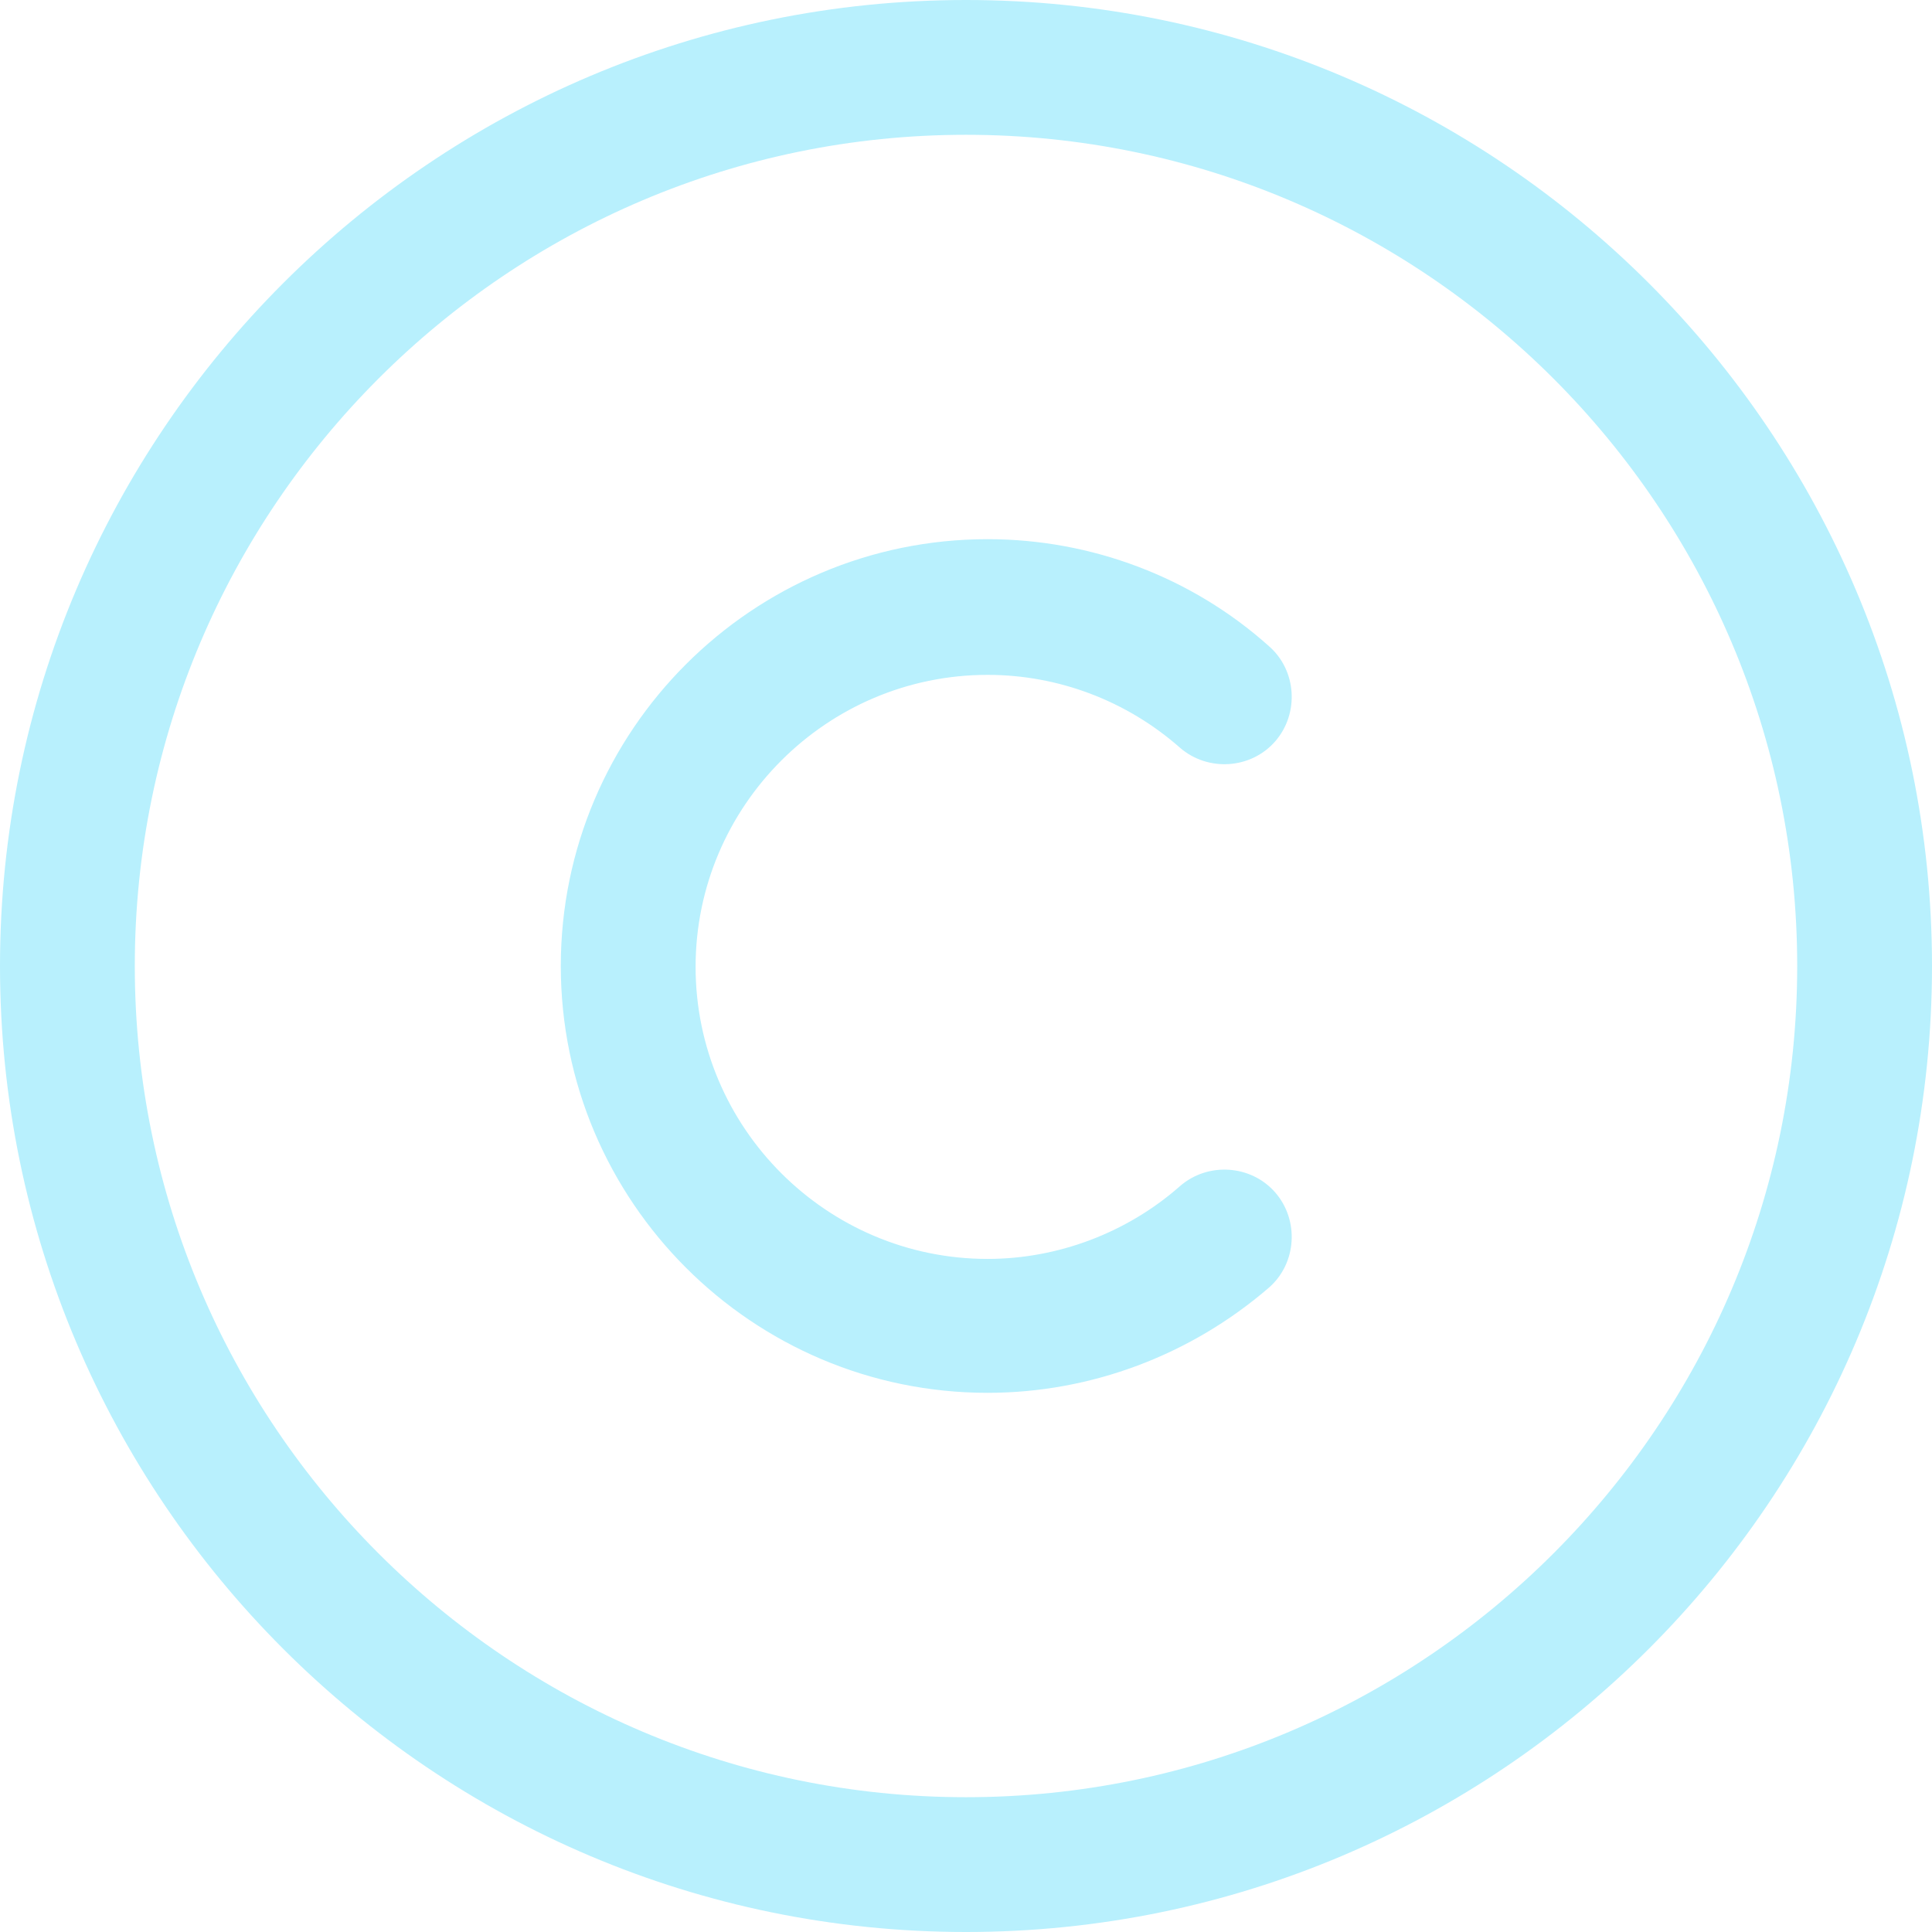 <svg width="26" height="26" viewBox="0 0 26 26" fill="none" xmlns="http://www.w3.org/2000/svg">
<path d="M13 26C5.829 26 0 20.171 0 13C0 5.829 5.829 0 13 0C20.171 0 26 5.829 26 13C26 20.171 20.171 26 13 26ZM13 1.814C6.833 1.814 1.814 6.833 1.814 13C1.814 19.167 6.833 24.186 13 24.186C19.167 24.186 24.186 19.167 24.186 13C24.186 6.833 19.167 1.814 13 1.814Z" fill="#B8F0FD"/>
<path d="M13.291 18.744C10.123 18.744 7.547 16.168 7.547 13C7.547 9.832 10.123 7.256 13.291 7.256C14.682 7.256 16.036 7.764 17.076 8.695C17.451 9.021 17.487 9.602 17.161 9.977C16.834 10.352 16.254 10.388 15.879 10.062C15.165 9.433 14.246 9.082 13.291 9.082C11.126 9.082 9.361 10.848 9.361 13.012C9.361 15.177 11.126 16.942 13.291 16.942C14.234 16.942 15.165 16.592 15.879 15.963C16.254 15.636 16.834 15.673 17.161 16.047C17.487 16.422 17.451 17.003 17.076 17.329C16.024 18.236 14.682 18.744 13.291 18.744Z" fill="#B8F0FD"/>
</svg>
